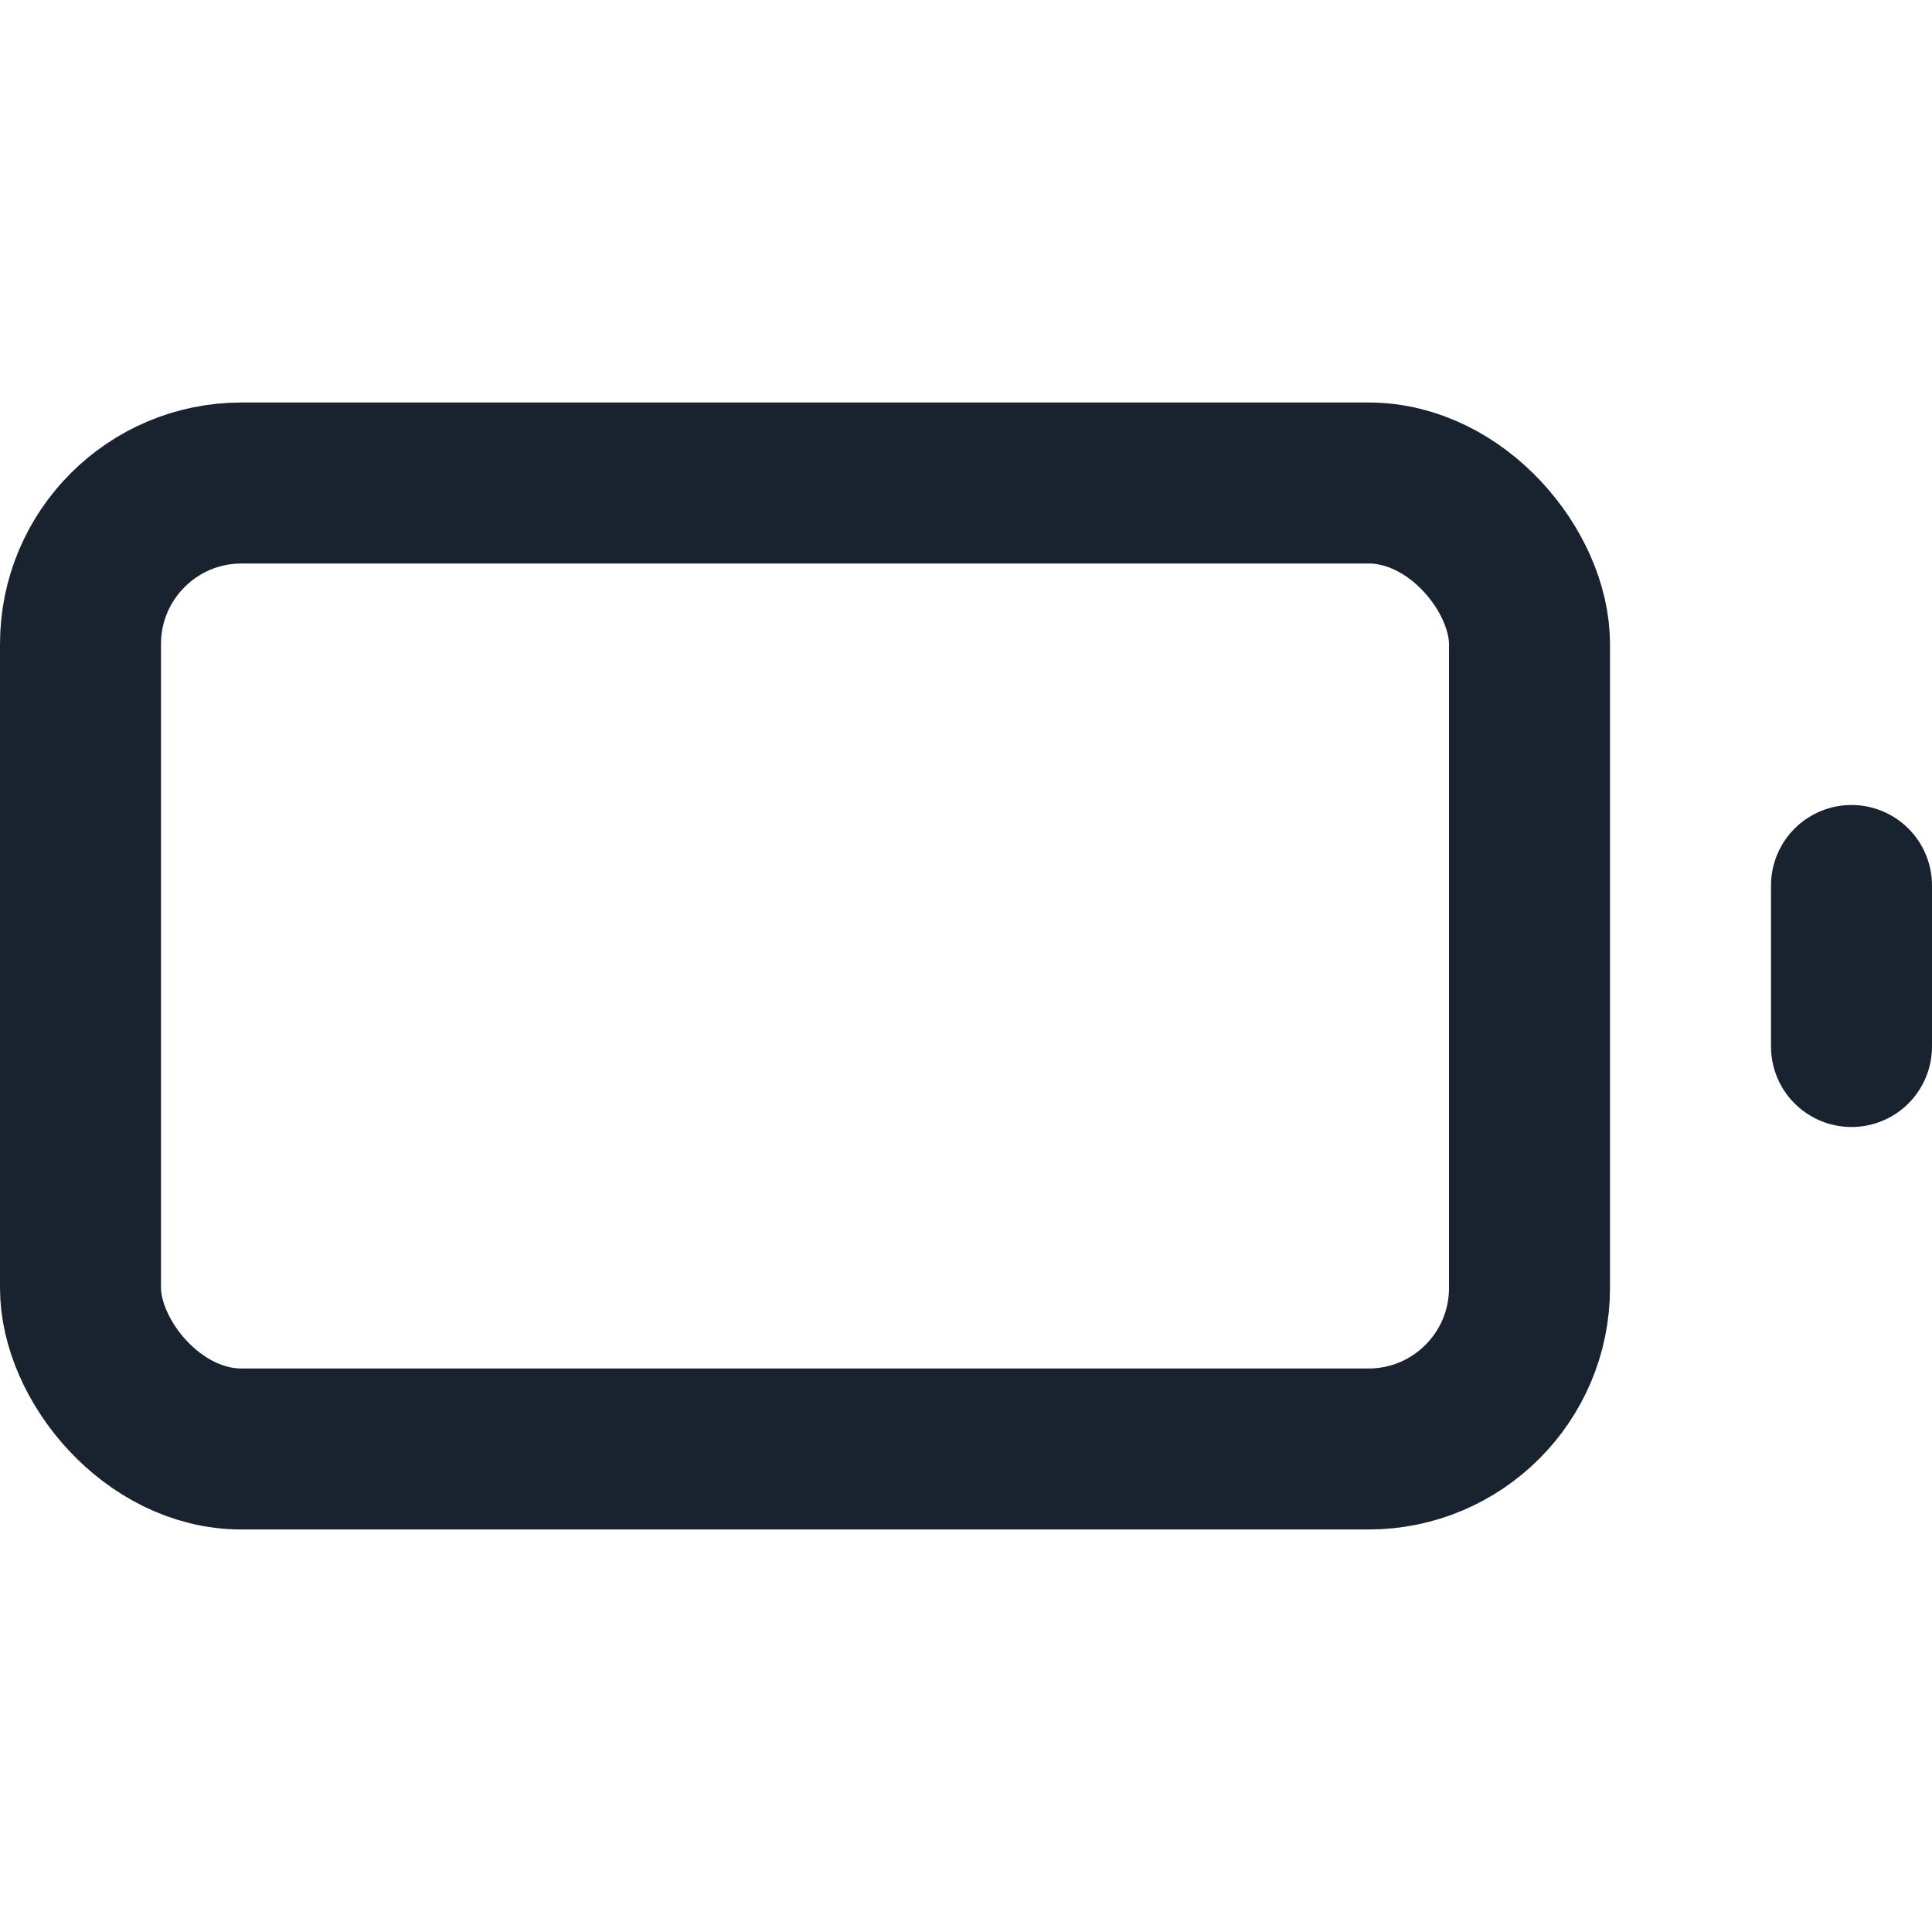 <svg xmlns="http://www.w3.org/2000/svg" width="24" height="24" viewBox="0 0 24 24" fill="none" stroke="#192330" stroke-width="2" stroke-linecap="round" stroke-linejoin="round" class="feather feather-battery"><rect x="1" y="6" width="18" height="12" rx="2" ry="2"></rect><line x1="23" y1="13" x2="23" y2="11"></line></svg>